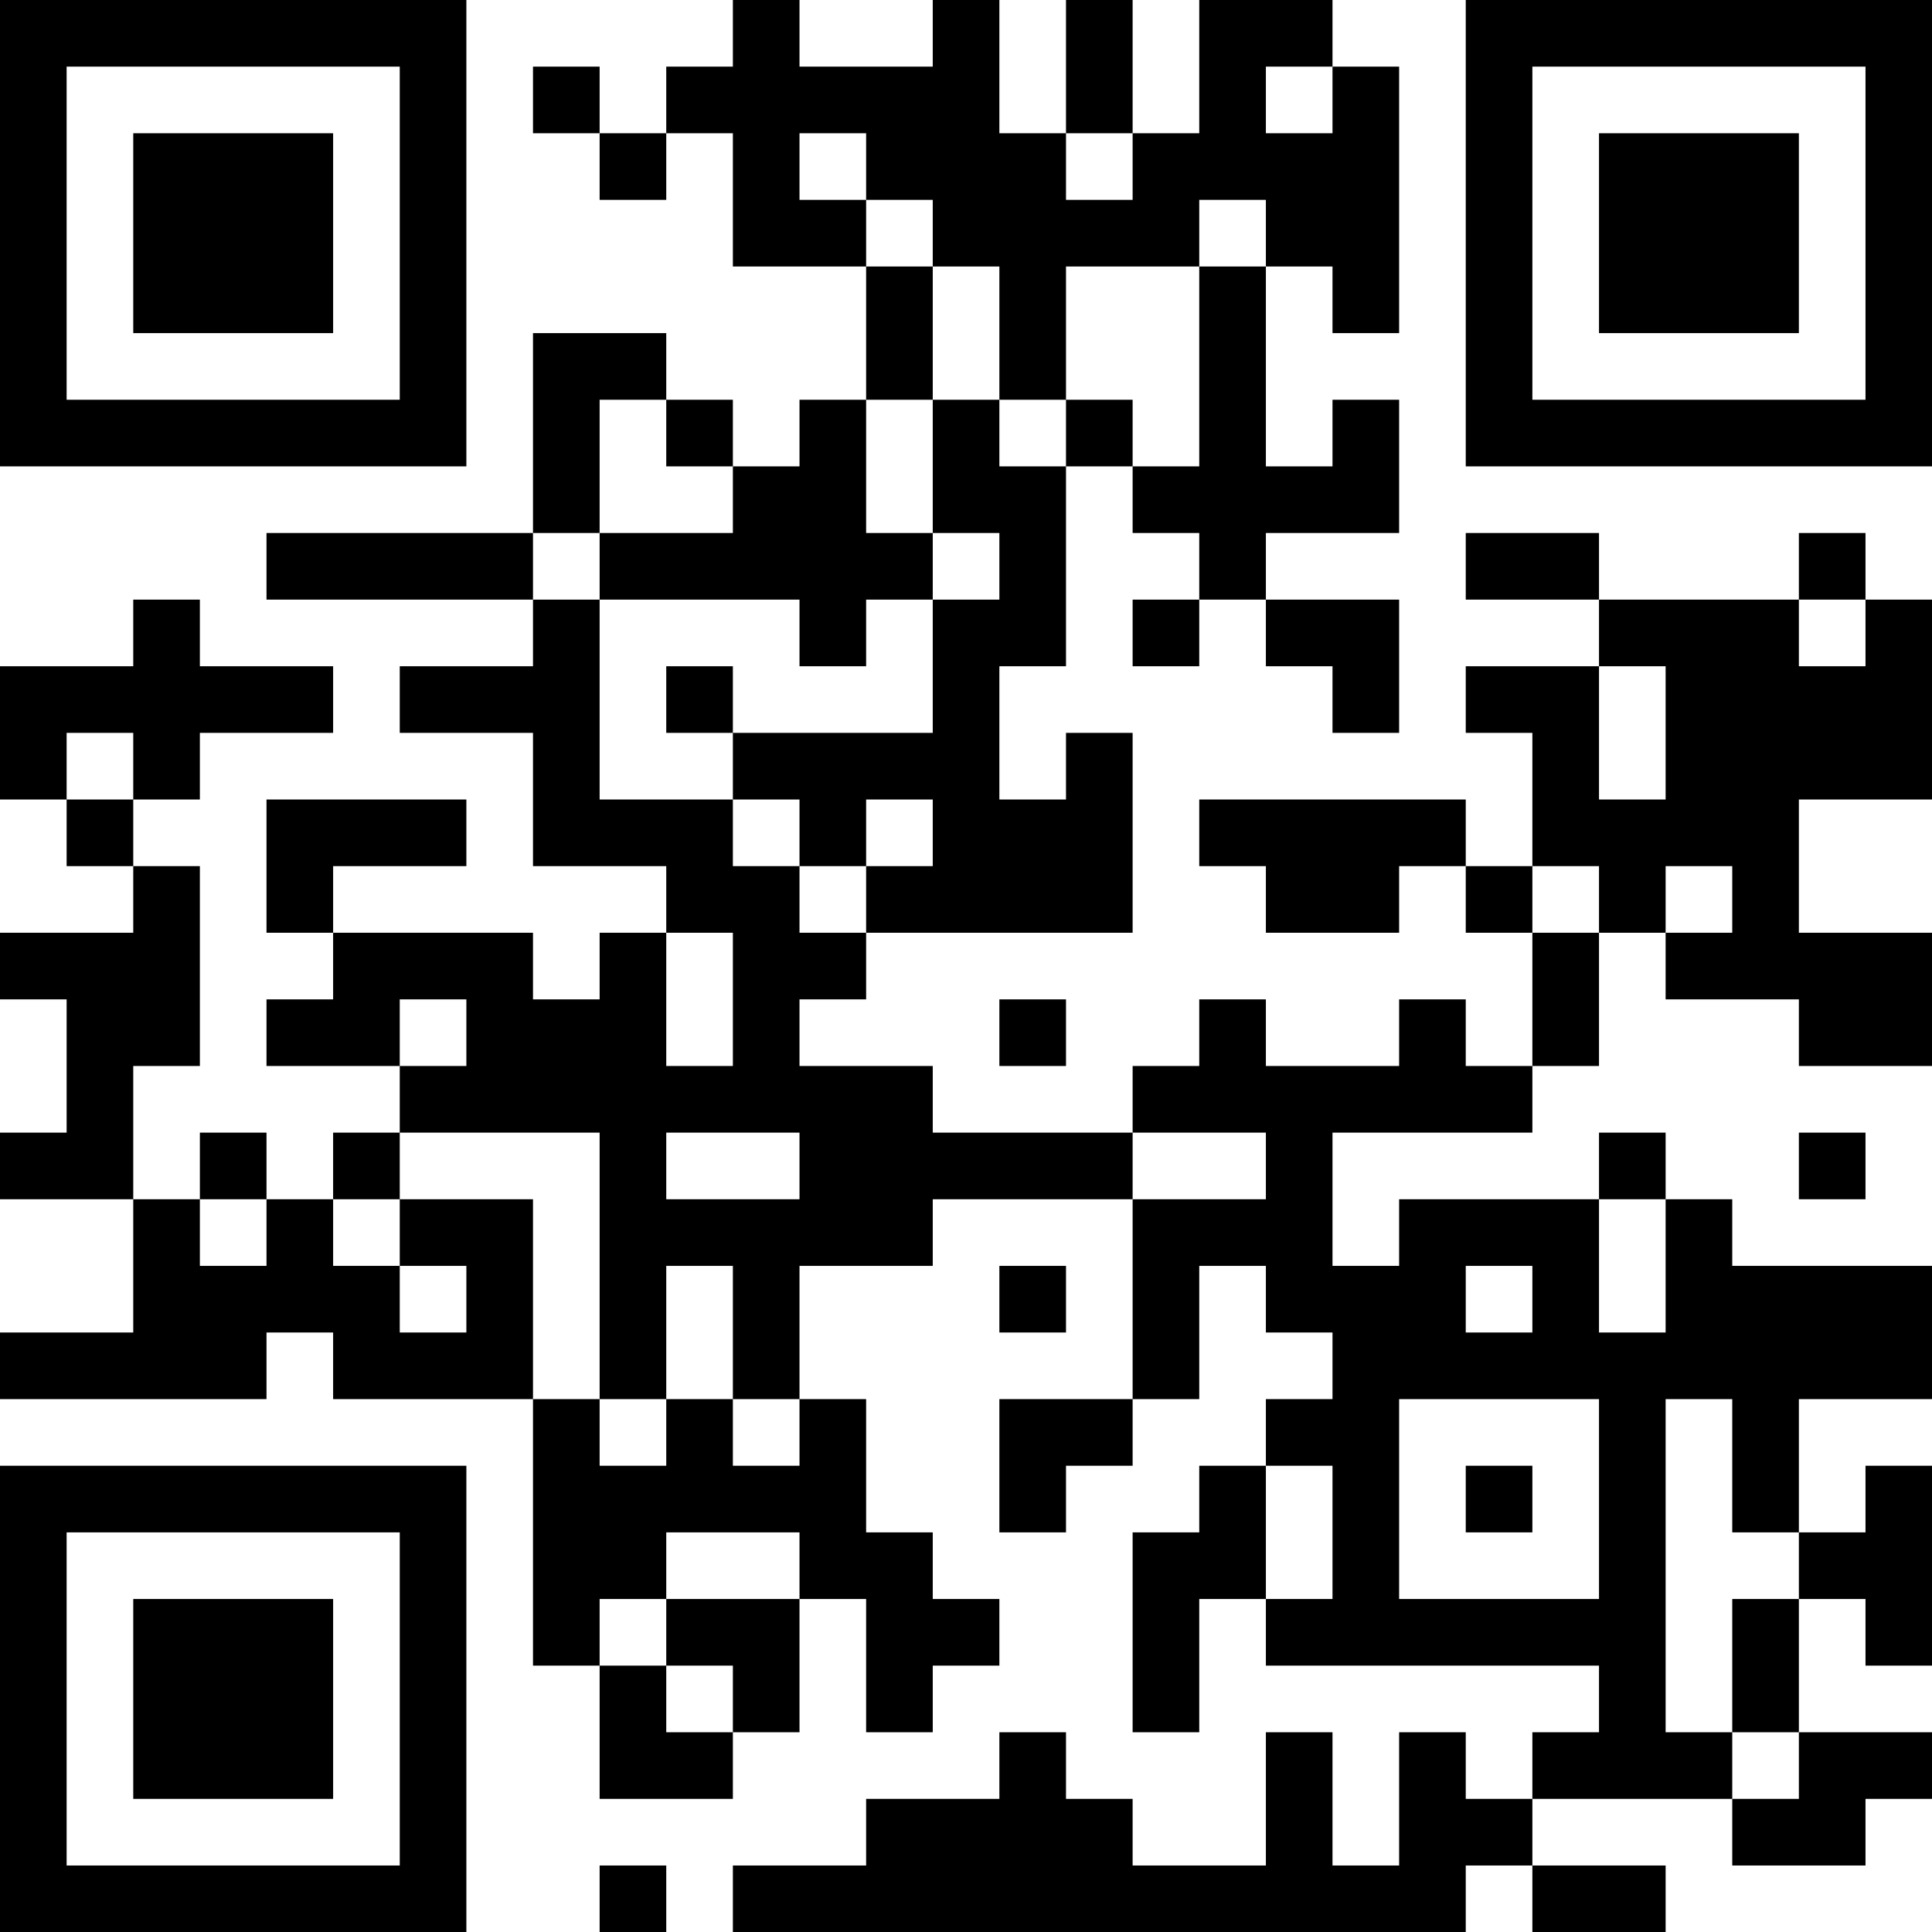<?xml version="1.0" encoding="UTF-8"?>
<svg xmlns="http://www.w3.org/2000/svg" version="1.1" width="200" height="200" viewBox="0 0 200 200"><rect x="0" y="0" width="200" height="200" fill="#ffffff"/><g transform="scale(6.897)"><g transform="translate(0,0)"><path fill-rule="evenodd" d="M11 0L11 1L10 1L10 2L9 2L9 1L8 1L8 2L9 2L9 3L10 3L10 2L11 2L11 4L13 4L13 6L12 6L12 7L11 7L11 6L10 6L10 5L8 5L8 8L4 8L4 9L8 9L8 10L6 10L6 11L8 11L8 13L10 13L10 14L9 14L9 15L8 15L8 14L5 14L5 13L7 13L7 12L4 12L4 14L5 14L5 15L4 15L4 16L6 16L6 17L5 17L5 18L4 18L4 17L3 17L3 18L2 18L2 16L3 16L3 13L2 13L2 12L3 12L3 11L5 11L5 10L3 10L3 9L2 9L2 10L0 10L0 12L1 12L1 13L2 13L2 14L0 14L0 15L1 15L1 17L0 17L0 18L2 18L2 20L0 20L0 21L4 21L4 20L5 20L5 21L8 21L8 25L9 25L9 27L11 27L11 26L12 26L12 24L13 24L13 26L14 26L14 25L15 25L15 24L14 24L14 23L13 23L13 21L12 21L12 19L14 19L14 18L17 18L17 21L15 21L15 23L16 23L16 22L17 22L17 21L18 21L18 19L19 19L19 20L20 20L20 21L19 21L19 22L18 22L18 23L17 23L17 26L18 26L18 24L19 24L19 25L24 25L24 26L23 26L23 27L22 27L22 26L21 26L21 28L20 28L20 26L19 26L19 28L17 28L17 27L16 27L16 26L15 26L15 27L13 27L13 28L11 28L11 29L22 29L22 28L23 28L23 29L25 29L25 28L23 28L23 27L26 27L26 28L28 28L28 27L29 27L29 26L27 26L27 24L28 24L28 25L29 25L29 22L28 22L28 23L27 23L27 21L29 21L29 19L26 19L26 18L25 18L25 17L24 17L24 18L21 18L21 19L20 19L20 17L23 17L23 16L24 16L24 14L25 14L25 15L27 15L27 16L29 16L29 14L27 14L27 12L29 12L29 9L28 9L28 8L27 8L27 9L24 9L24 8L22 8L22 9L24 9L24 10L22 10L22 11L23 11L23 13L22 13L22 12L18 12L18 13L19 13L19 14L21 14L21 13L22 13L22 14L23 14L23 16L22 16L22 15L21 15L21 16L19 16L19 15L18 15L18 16L17 16L17 17L14 17L14 16L12 16L12 15L13 15L13 14L17 14L17 11L16 11L16 12L15 12L15 10L16 10L16 7L17 7L17 8L18 8L18 9L17 9L17 10L18 10L18 9L19 9L19 10L20 10L20 11L21 11L21 9L19 9L19 8L21 8L21 6L20 6L20 7L19 7L19 4L20 4L20 5L21 5L21 1L20 1L20 0L18 0L18 2L17 2L17 0L16 0L16 2L15 2L15 0L14 0L14 1L12 1L12 0ZM19 1L19 2L20 2L20 1ZM12 2L12 3L13 3L13 4L14 4L14 6L13 6L13 8L14 8L14 9L13 9L13 10L12 10L12 9L9 9L9 8L11 8L11 7L10 7L10 6L9 6L9 8L8 8L8 9L9 9L9 12L11 12L11 13L12 13L12 14L13 14L13 13L14 13L14 12L13 12L13 13L12 13L12 12L11 12L11 11L14 11L14 9L15 9L15 8L14 8L14 6L15 6L15 7L16 7L16 6L17 6L17 7L18 7L18 4L19 4L19 3L18 3L18 4L16 4L16 6L15 6L15 4L14 4L14 3L13 3L13 2ZM16 2L16 3L17 3L17 2ZM27 9L27 10L28 10L28 9ZM10 10L10 11L11 11L11 10ZM24 10L24 12L25 12L25 10ZM1 11L1 12L2 12L2 11ZM23 13L23 14L24 14L24 13ZM25 13L25 14L26 14L26 13ZM10 14L10 16L11 16L11 14ZM6 15L6 16L7 16L7 15ZM15 15L15 16L16 16L16 15ZM6 17L6 18L5 18L5 19L6 19L6 20L7 20L7 19L6 19L6 18L8 18L8 21L9 21L9 22L10 22L10 21L11 21L11 22L12 22L12 21L11 21L11 19L10 19L10 21L9 21L9 17ZM10 17L10 18L12 18L12 17ZM17 17L17 18L19 18L19 17ZM27 17L27 18L28 18L28 17ZM3 18L3 19L4 19L4 18ZM24 18L24 20L25 20L25 18ZM15 19L15 20L16 20L16 19ZM22 19L22 20L23 20L23 19ZM21 21L21 24L24 24L24 21ZM25 21L25 26L26 26L26 27L27 27L27 26L26 26L26 24L27 24L27 23L26 23L26 21ZM19 22L19 24L20 24L20 22ZM22 22L22 23L23 23L23 22ZM10 23L10 24L9 24L9 25L10 25L10 26L11 26L11 25L10 25L10 24L12 24L12 23ZM9 28L9 29L10 29L10 28ZM0 0L0 7L7 7L7 0ZM1 1L1 6L6 6L6 1ZM2 2L2 5L5 5L5 2ZM22 0L22 7L29 7L29 0ZM23 1L23 6L28 6L28 1ZM24 2L24 5L27 5L27 2ZM0 22L0 29L7 29L7 22ZM1 23L1 28L6 28L6 23ZM2 24L2 27L5 27L5 24Z" fill="#000000"/></g></g></svg>
